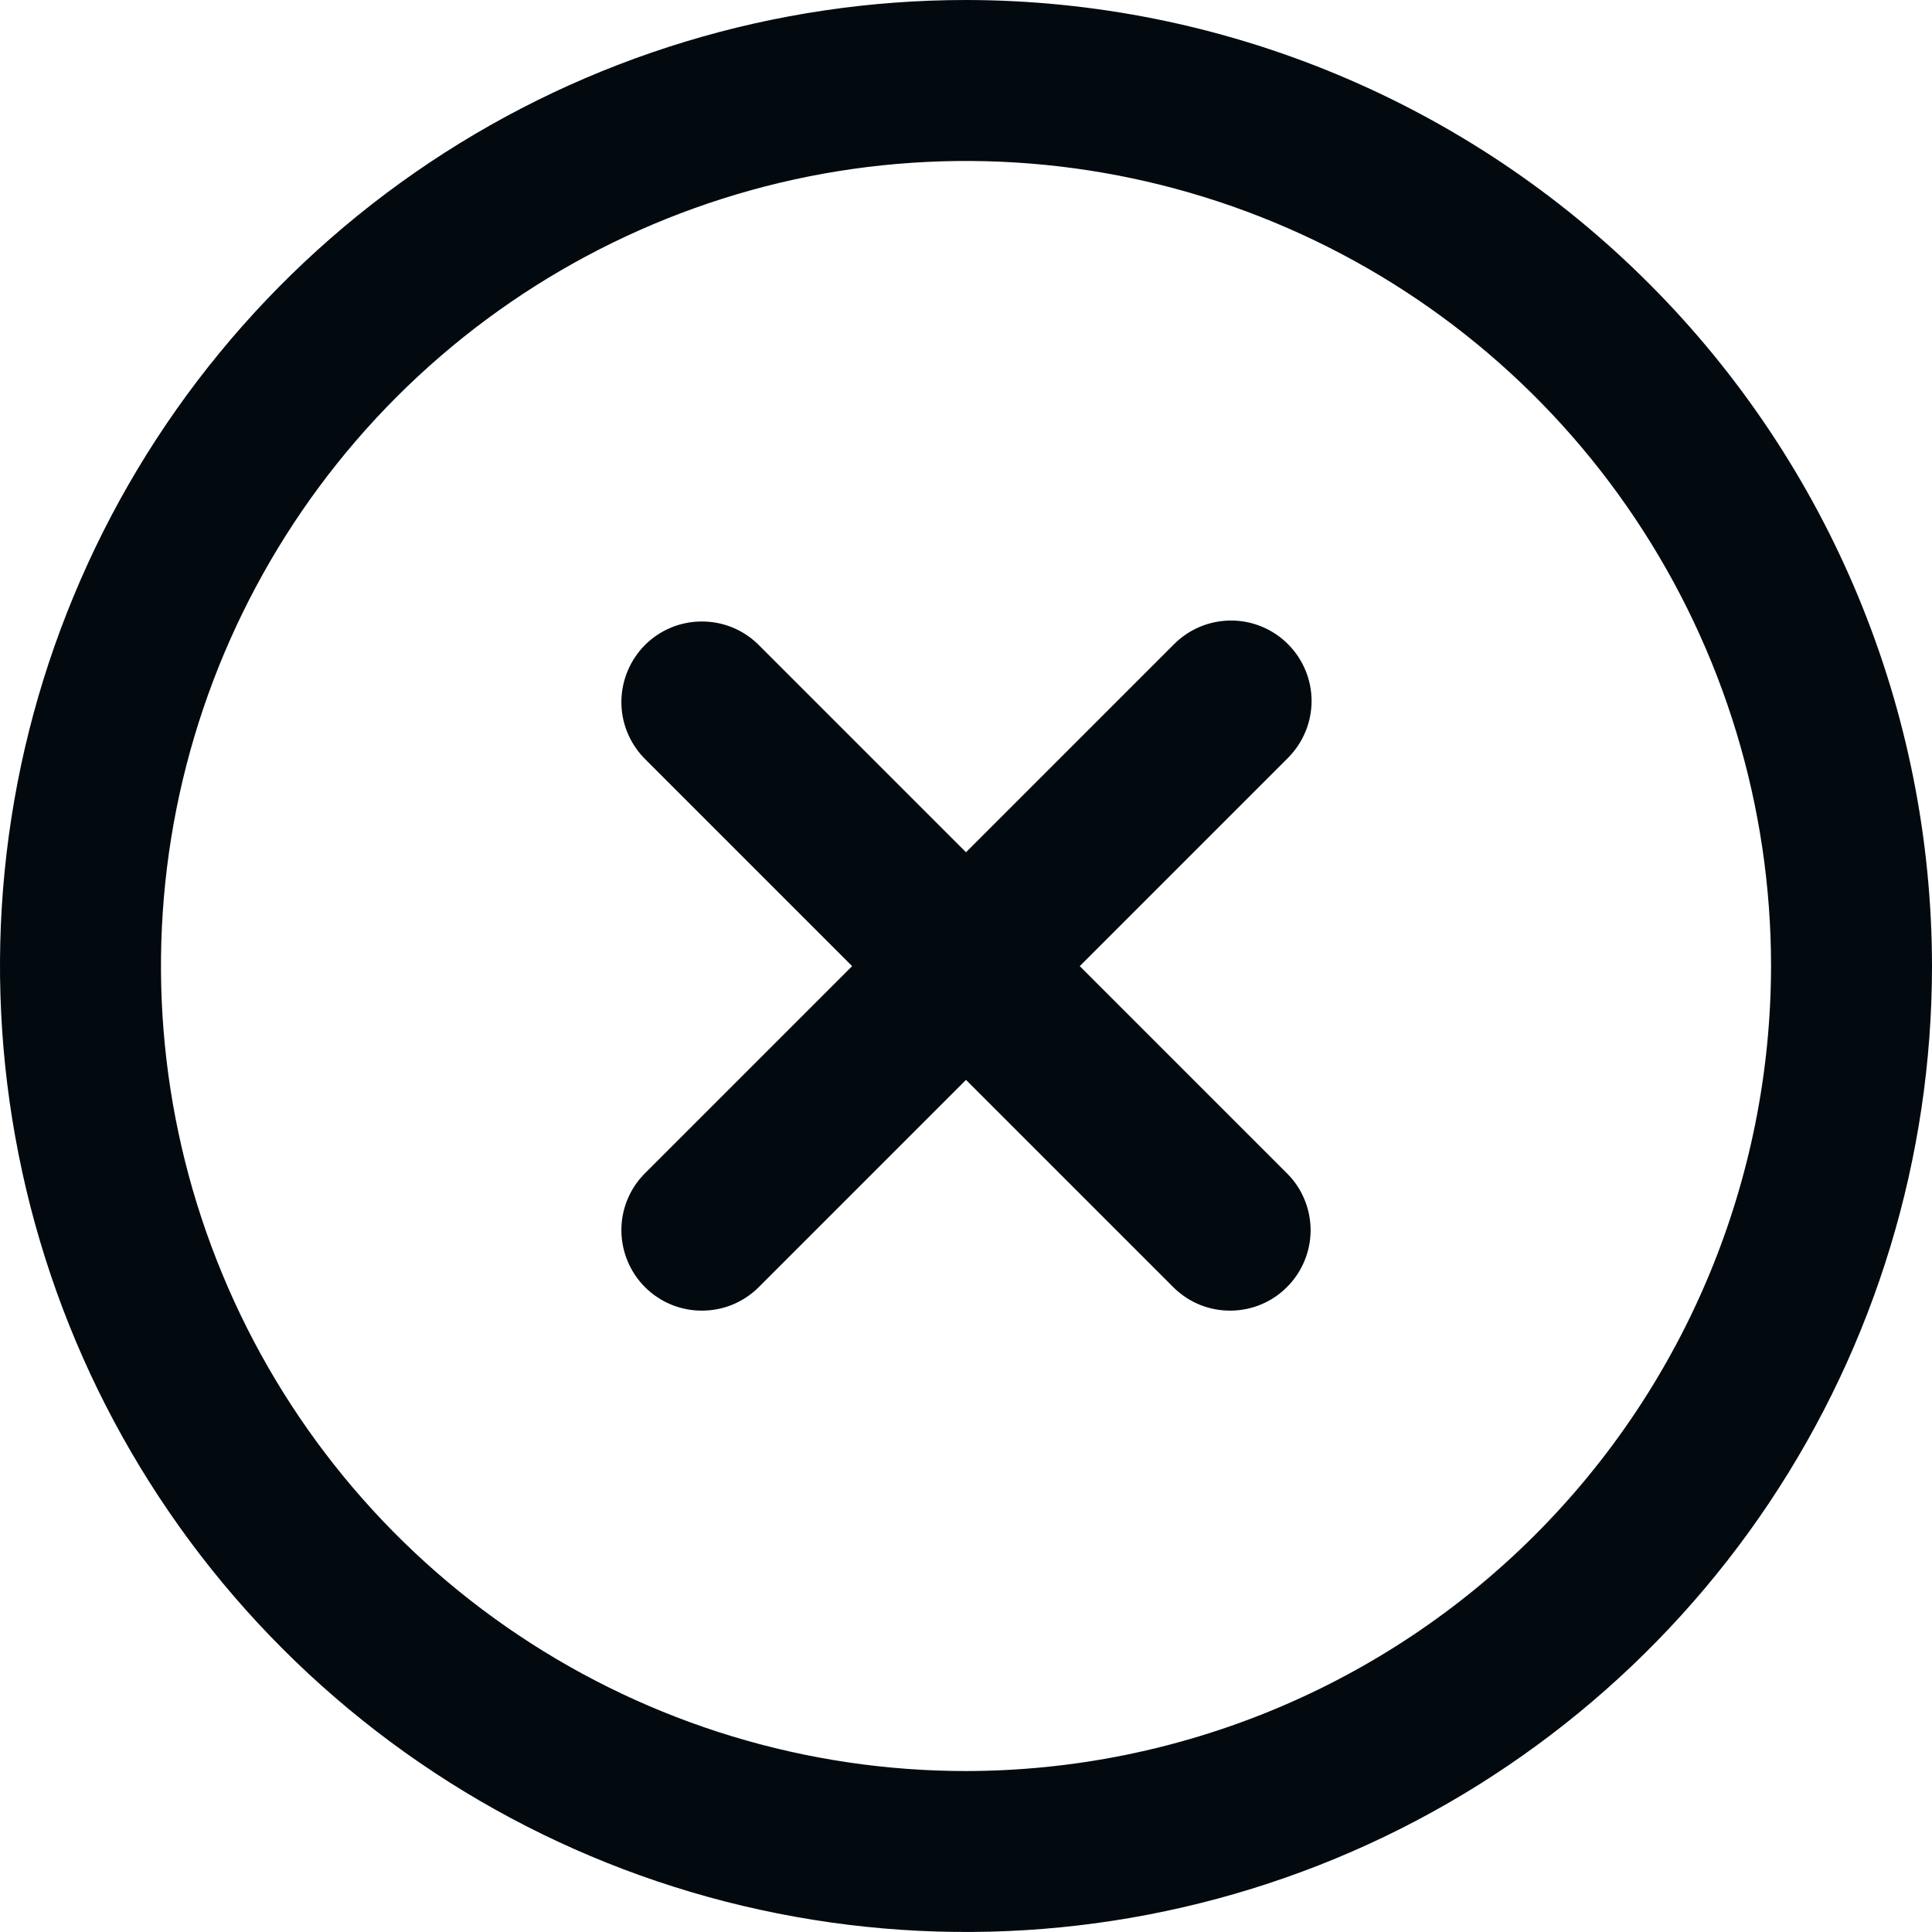 <svg width="16" height="16" viewBox="0 0 16 16" fill="none" xmlns="http://www.w3.org/2000/svg">
<g clip-path="url(#clip0_2817_5351)">
<path d="M10.666 5.334C10.541 5.209 10.372 5.139 10.195 5.139C10.018 5.139 9.849 5.209 9.724 5.334L8 7.058L6.276 5.334C6.15 5.212 5.982 5.145 5.807 5.147C5.632 5.148 5.465 5.218 5.341 5.342C5.218 5.466 5.148 5.633 5.146 5.808C5.144 5.982 5.212 6.151 5.333 6.277L7.057 8.001L5.333 9.725C5.212 9.85 5.144 10.019 5.146 10.194C5.148 10.368 5.218 10.536 5.341 10.659C5.465 10.783 5.632 10.853 5.807 10.854C5.982 10.856 6.15 10.789 6.276 10.667L8 8.943L9.724 10.667C9.85 10.789 10.018 10.856 10.193 10.854C10.367 10.853 10.535 10.783 10.658 10.659C10.782 10.536 10.852 10.368 10.854 10.194C10.855 10.019 10.788 9.85 10.666 9.725L8.942 8.001L10.666 6.277C10.791 6.152 10.862 5.982 10.862 5.805C10.862 5.628 10.791 5.459 10.666 5.334Z" fill="#030A0F"/>
<path d="M8 0C6.418 0 4.871 0.469 3.555 1.348C2.24 2.227 1.214 3.477 0.609 4.939C0.003 6.4 -0.155 8.009 0.154 9.561C0.462 11.113 1.224 12.538 2.343 13.657C3.462 14.776 4.887 15.538 6.439 15.846C7.991 16.155 9.6 15.996 11.062 15.391C12.523 14.786 13.773 13.76 14.652 12.445C15.531 11.129 16 9.582 16 8C15.998 5.879 15.154 3.845 13.654 2.346C12.155 0.846 10.121 0.002 8 0V0ZM8 14.667C6.681 14.667 5.393 14.276 4.296 13.543C3.2 12.811 2.345 11.769 1.841 10.551C1.336 9.333 1.204 7.993 1.461 6.699C1.719 5.406 2.354 4.218 3.286 3.286C4.218 2.354 5.406 1.719 6.699 1.461C7.993 1.204 9.333 1.336 10.551 1.841C11.769 2.345 12.811 3.2 13.543 4.296C14.276 5.393 14.667 6.681 14.667 8C14.665 9.768 13.962 11.462 12.712 12.712C11.462 13.962 9.768 14.665 8 14.667Z" fill="#030A0F"/>
</g>
<defs>
<clipPath id="clip0_2817_5351">
<rect width="16" height="16" fill="white"/>
</clipPath>
</defs>
</svg>
